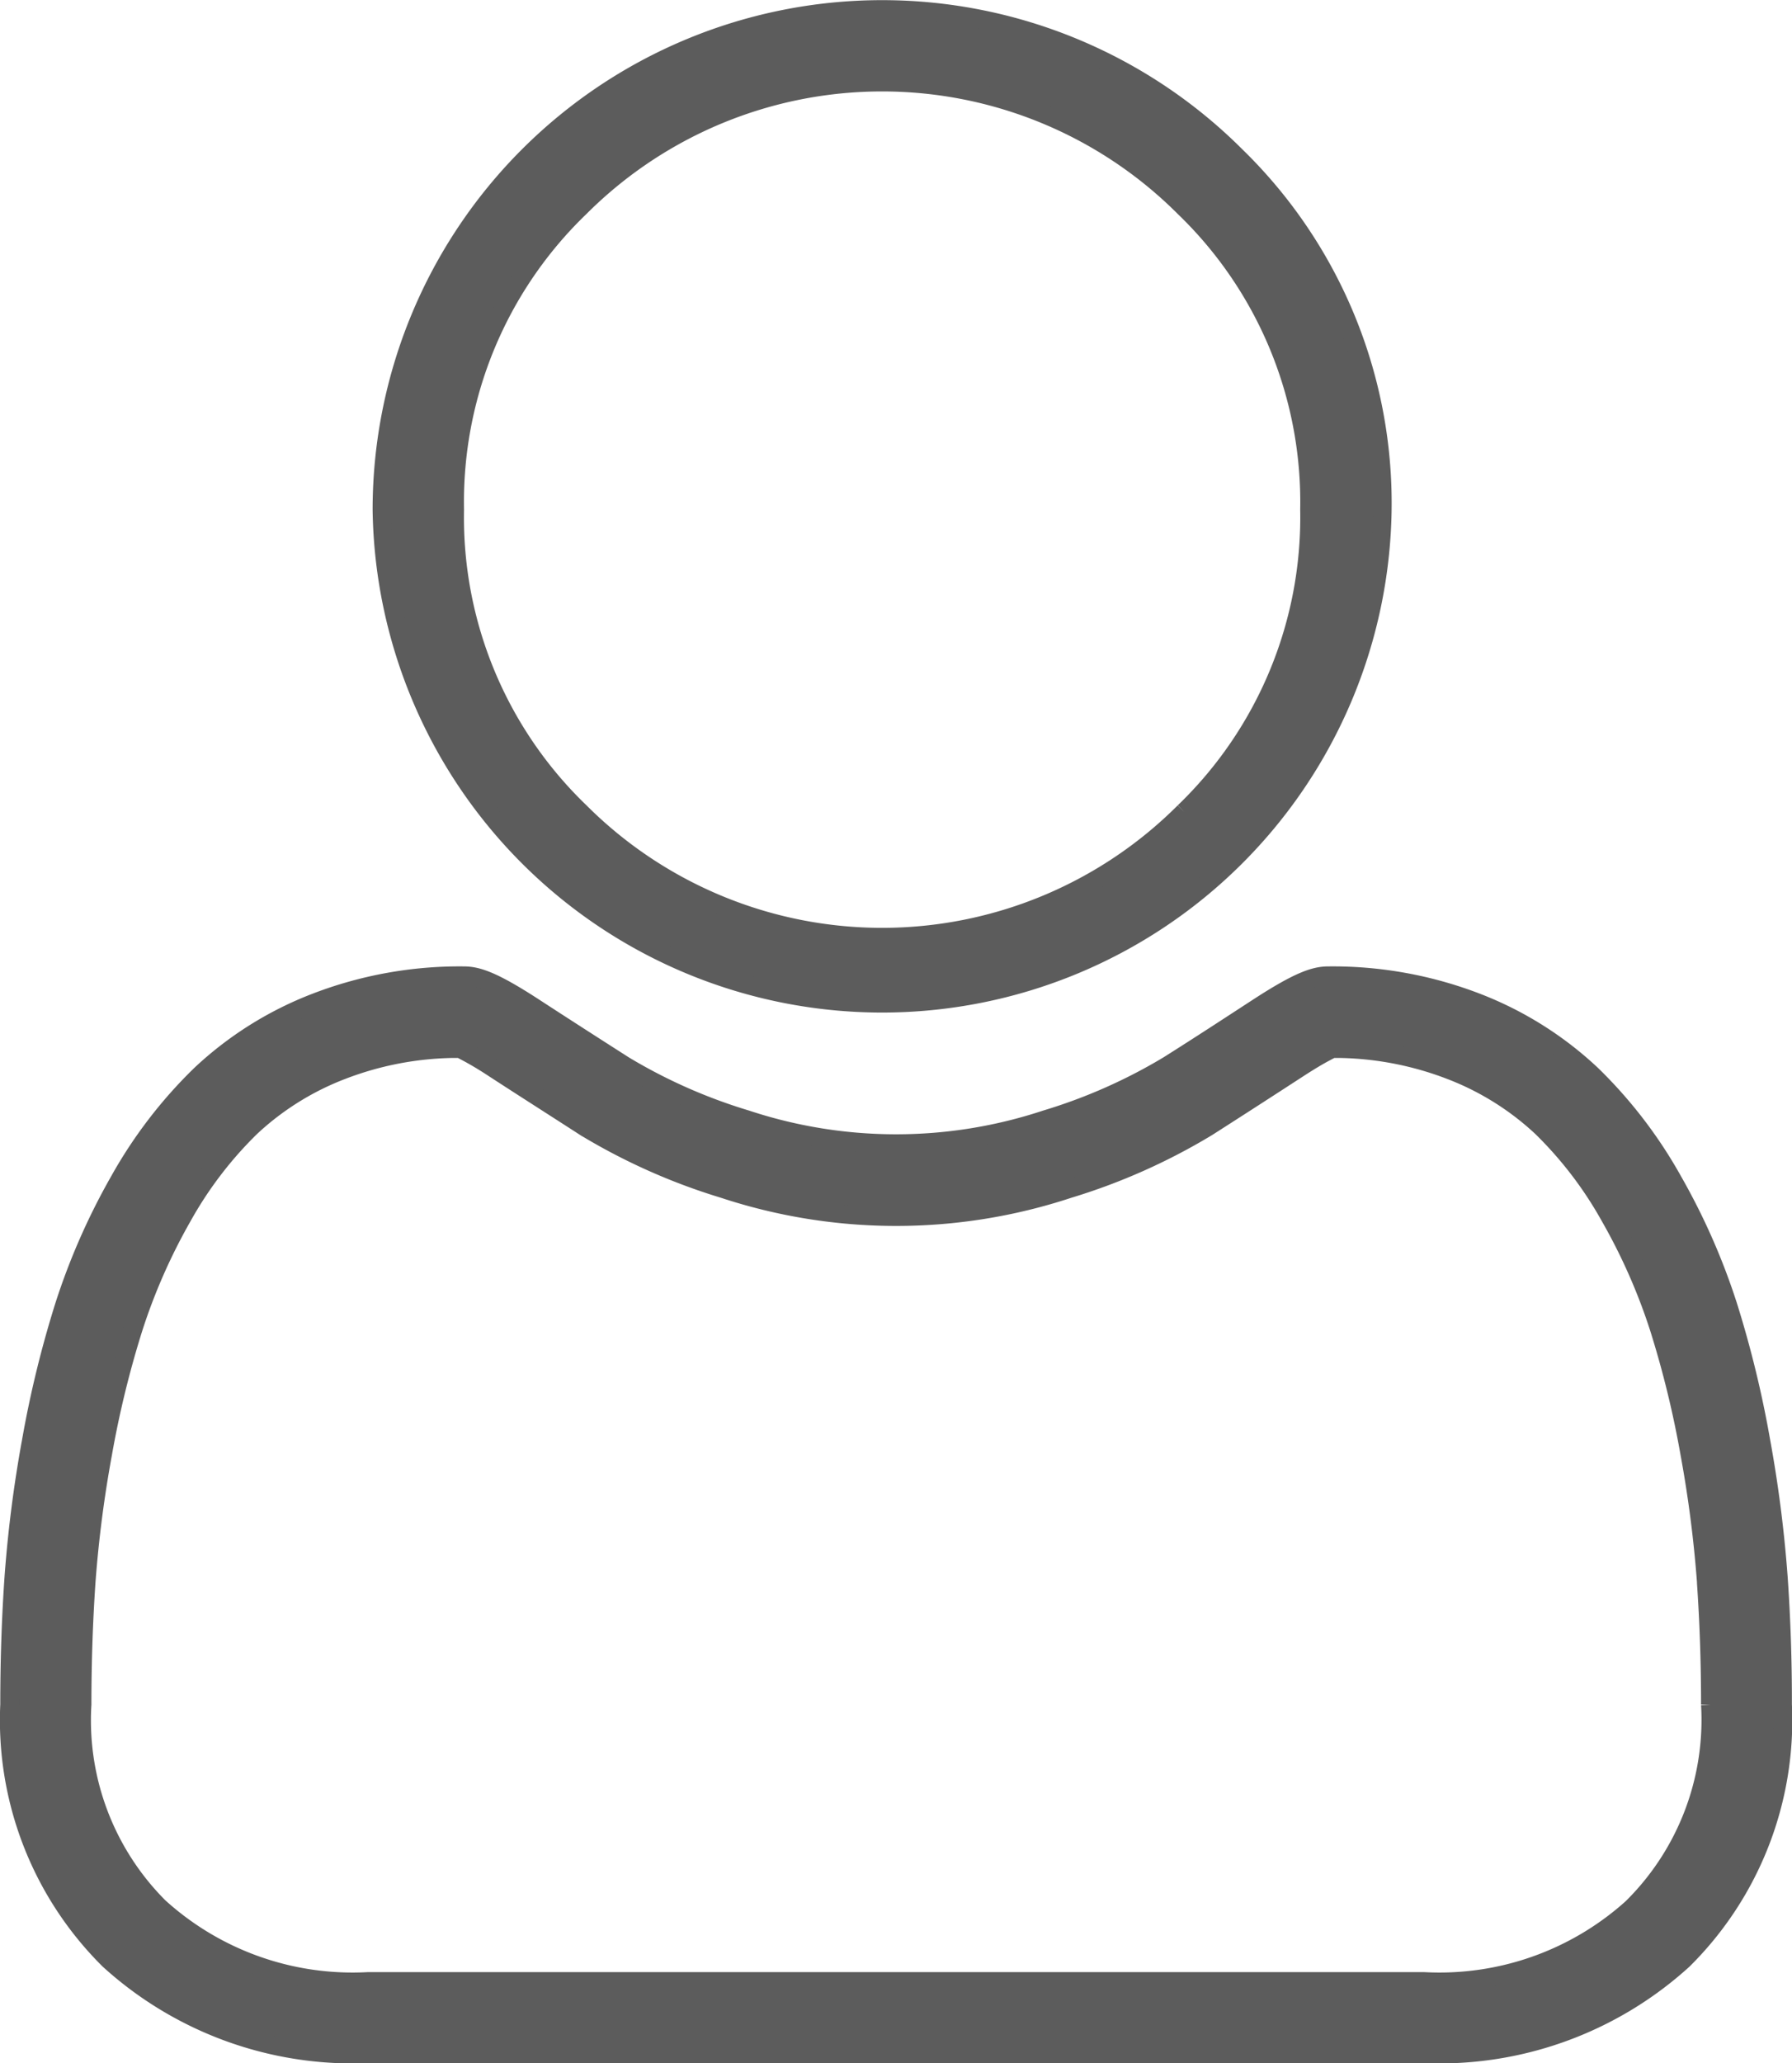 <svg xmlns="http://www.w3.org/2000/svg" width="19.29" height="22.2" viewBox="0 0 19.29 22.2">
  <g id="user" transform="translate(0.1 0.1)">
    <path id="Path_108" data-name="Path 108" d="M144.722,8.077a5.385,5.385,0,0,0-9.191,3.807,5.385,5.385,0,0,0,10.769,0A5.211,5.211,0,0,0,144.722,8.077Zm-.554,7.06a4.6,4.6,0,0,1-6.505,0,4.394,4.394,0,0,1-1.348-3.253,4.395,4.395,0,0,1,1.348-3.253,4.6,4.6,0,0,1,6.505,0,4.4,4.4,0,0,1,1.348,3.253A4.4,4.4,0,0,1,144.168,15.137Z" transform="translate(-131.52 -6.5)" fill="#5c5c5c" stroke="#5c5c5c" stroke-width="0.2"/>
    <path id="Path_109" data-name="Path 109" d="M67.543,260.285h0a13.75,13.75,0,0,0-.187-1.459A11.442,11.442,0,0,0,67,257.365a7.106,7.106,0,0,0-.592-1.342,4.973,4.973,0,0,0-.876-1.143,3.8,3.8,0,0,0-1.238-.777,4.316,4.316,0,0,0-1.594-.287c-.148,0-.319.056-.76.343-.28.182-.6.392-.965.622a5.806,5.806,0,0,1-1.314.581,5.135,5.135,0,0,1-3.23,0,5.789,5.789,0,0,1-1.313-.581c-.36-.23-.685-.439-.966-.622-.441-.287-.612-.343-.76-.343a4.311,4.311,0,0,0-1.594.288,3.8,3.8,0,0,0-1.238.777,4.976,4.976,0,0,0-.876,1.142,7.123,7.123,0,0,0-.591,1.342,11.477,11.477,0,0,0-.357,1.461,13.64,13.64,0,0,0-.187,1.459c-.031.443-.046.905-.046,1.373a3.631,3.631,0,0,0,1.071,2.748,3.9,3.9,0,0,0,2.792,1.011H63.726a3.9,3.9,0,0,0,2.792-1.011,3.629,3.629,0,0,0,1.071-2.748C67.59,261.189,67.574,260.727,67.543,260.285Zm-1.564,3.553a3.1,3.1,0,0,1-2.252.8H52.363a3.1,3.1,0,0,1-2.252-.8,2.841,2.841,0,0,1-.827-2.18c0-.451.015-.895.044-1.319a12.876,12.876,0,0,1,.177-1.375,10.676,10.676,0,0,1,.332-1.36,6.338,6.338,0,0,1,.526-1.194,4.208,4.208,0,0,1,.736-.964,3.016,3.016,0,0,1,.985-.614,3.481,3.481,0,0,1,1.191-.231l.079,0,.07.037c.079.042.179.1.3.18.295.192.622.4.972.626a6.556,6.556,0,0,0,1.494.666,5.918,5.918,0,0,0,3.713,0,6.57,6.57,0,0,0,1.495-.666c.377-.241.694-.446.971-.626.12-.078.22-.138.3-.18l.07-.037.079,0a3.484,3.484,0,0,1,1.192.231,3.019,3.019,0,0,1,.985.614,4.2,4.2,0,0,1,.736.964,6.315,6.315,0,0,1,.527,1.193,10.662,10.662,0,0,1,.332,1.36,12.979,12.979,0,0,1,.177,1.376v.011c.029.419.044.859.044,1.308A2.842,2.842,0,0,1,65.978,263.838Z" transform="translate(-48.5 -243.417)" fill="#5c5c5c" stroke="#5c5c5c" stroke-width="0.2"/>
  </g>
</svg>
